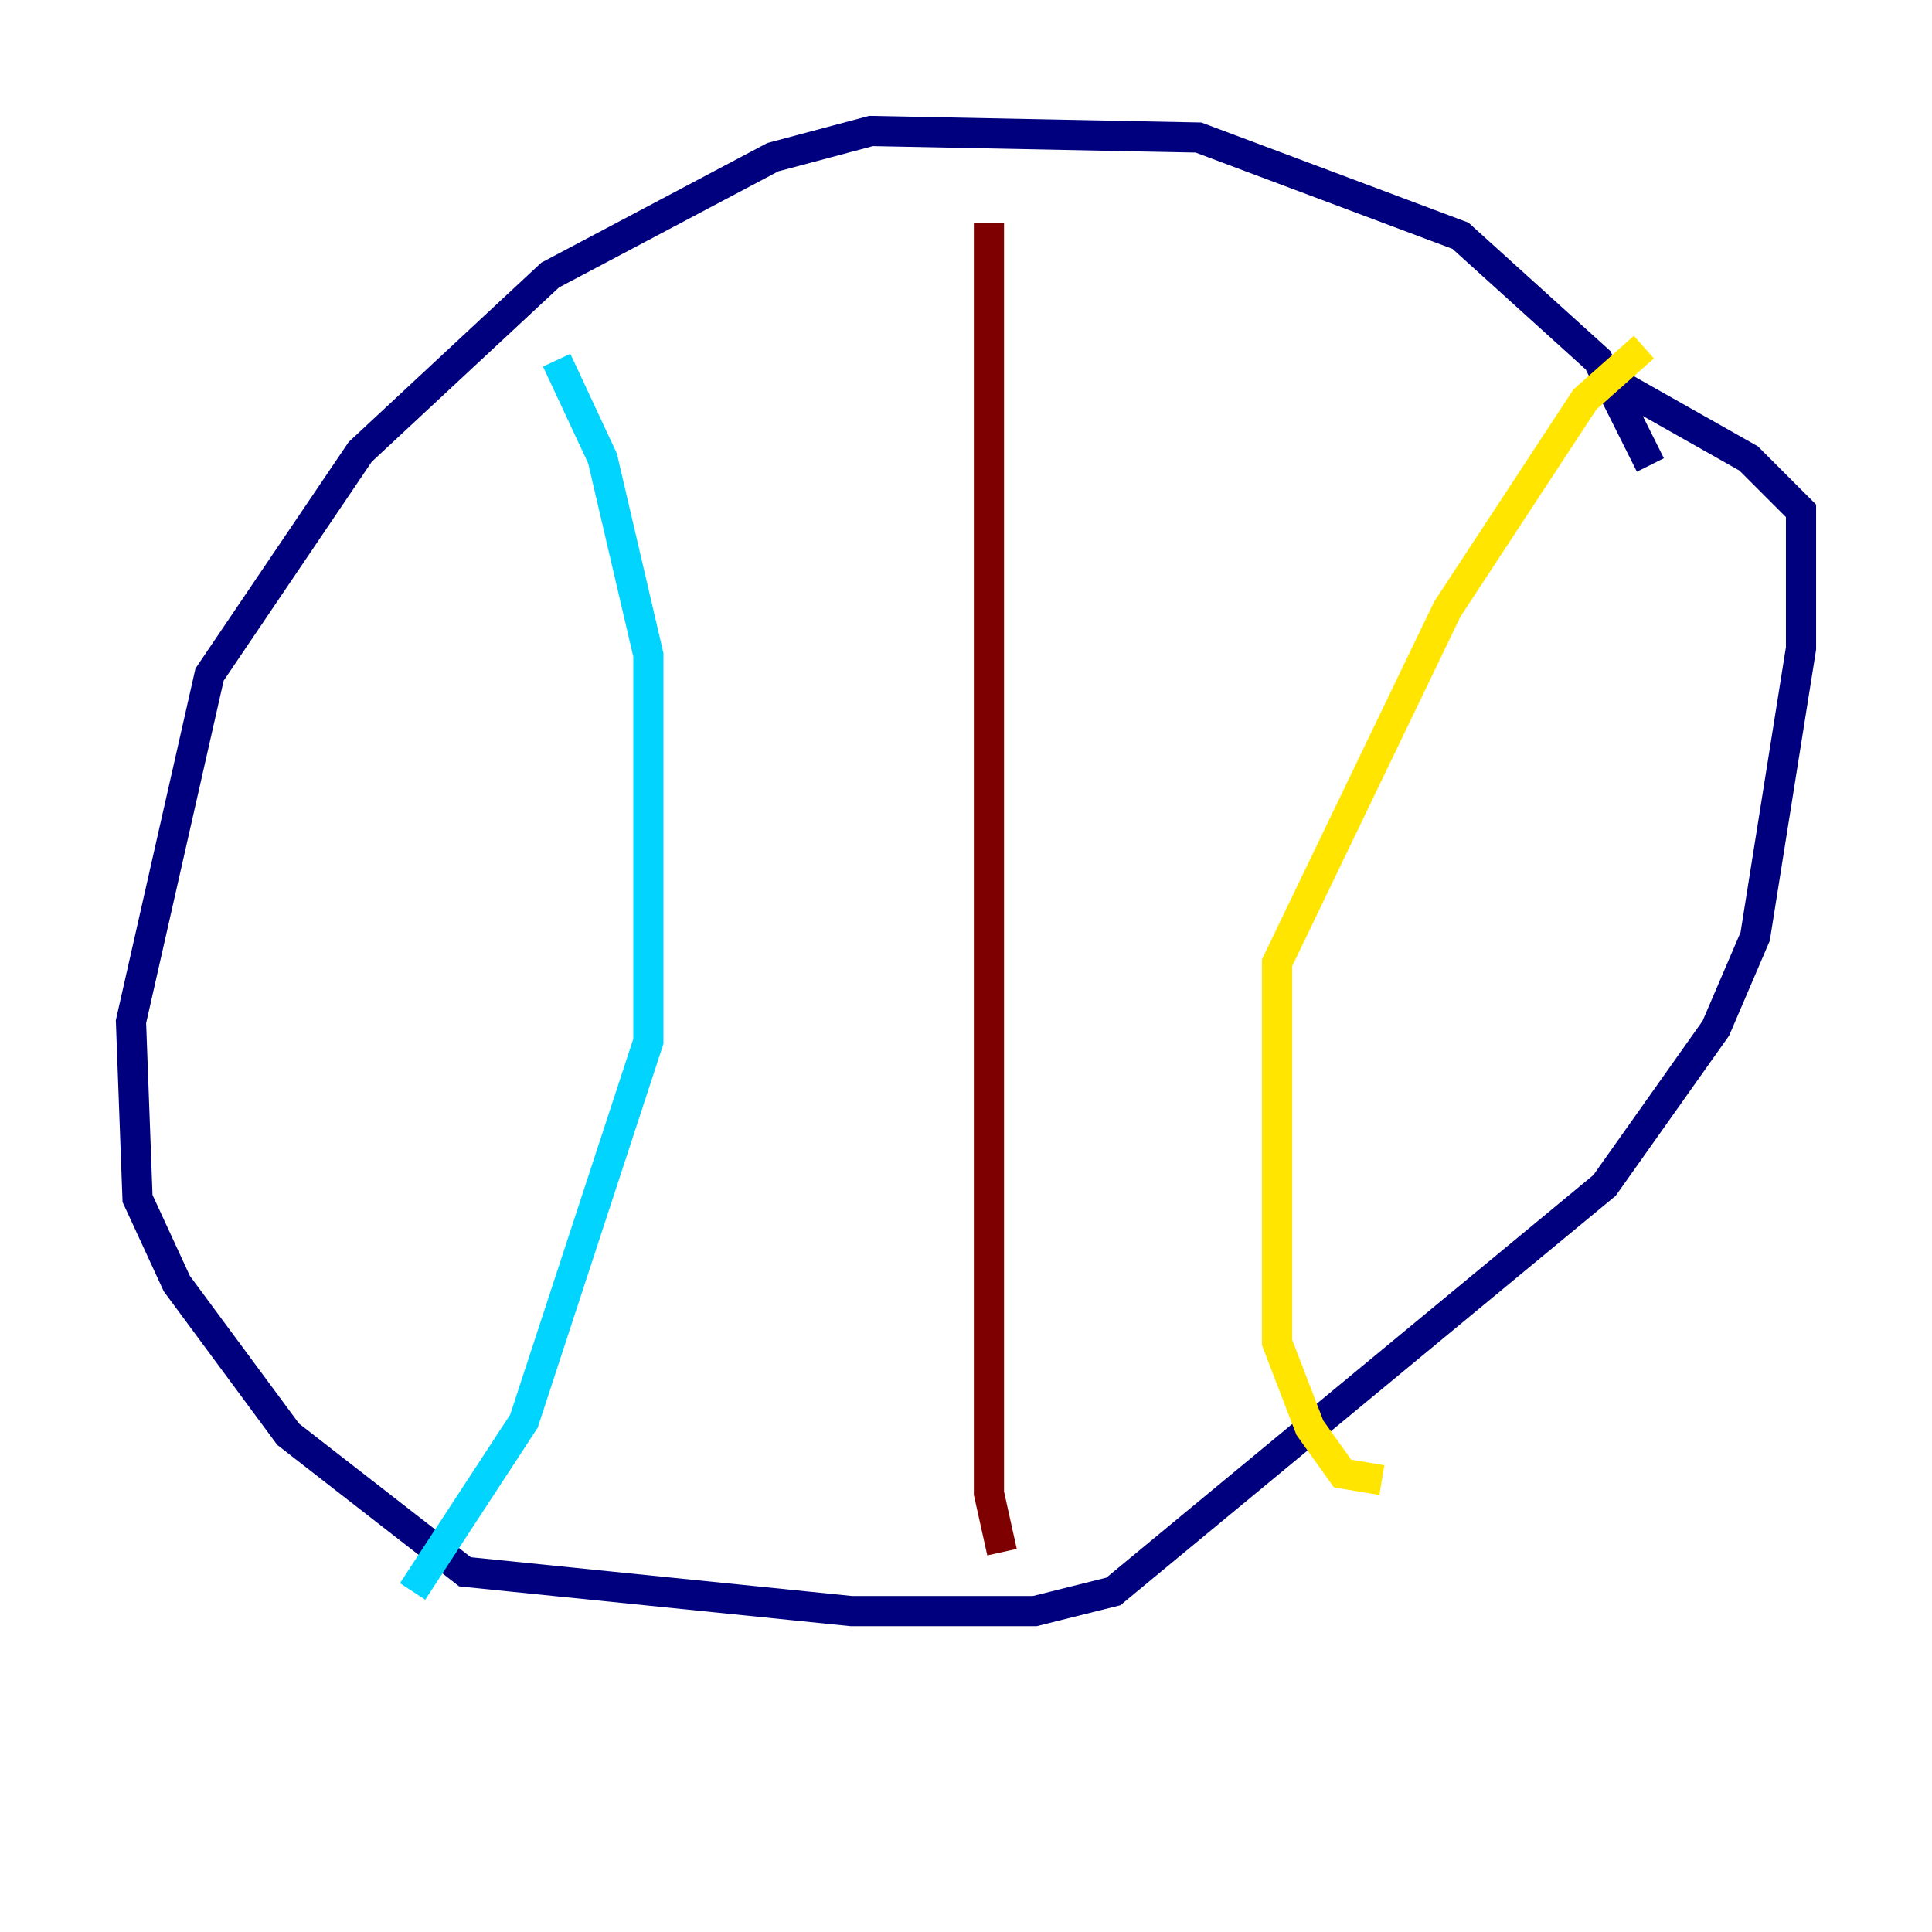 <?xml version="1.0" encoding="utf-8" ?>
<svg baseProfile="tiny" height="128" version="1.2" viewBox="0,0,128,128" width="128" xmlns="http://www.w3.org/2000/svg" xmlns:ev="http://www.w3.org/2001/xml-events" xmlns:xlink="http://www.w3.org/1999/xlink"><defs /><polyline fill="none" points="109.342,30.807 105.871,23.864 96.759,15.62 79.403,9.112 57.709,8.678 51.2,10.414 36.447,18.224 23.864,29.939 13.885,44.691 8.678,67.688 9.112,79.403 11.715,85.044 19.091,95.024 30.807,104.136 56.407,106.739 68.556,106.739 73.763,105.437 106.305,78.536 113.681,68.122 116.285,62.047 119.322,42.956 119.322,33.844 115.851,30.373 105.871,24.732" stroke="#00007f" stroke-width="2" /><polyline fill="none" points="36.881,23.864 39.919,30.373 42.956,43.39 42.956,68.99 34.712,94.156 27.336,105.437" stroke="#00d4ff" stroke-width="2" /><polyline fill="none" points="108.909,22.997 105.003,26.468 95.891,40.352 84.61,63.783 84.61,88.949 86.78,94.59 88.949,97.627 91.552,98.061" stroke="#ffe500" stroke-width="2" /><polyline fill="none" points="66.386,102.834 65.519,98.929 65.519,14.752" stroke="#7f0000" stroke-width="2" /></svg>